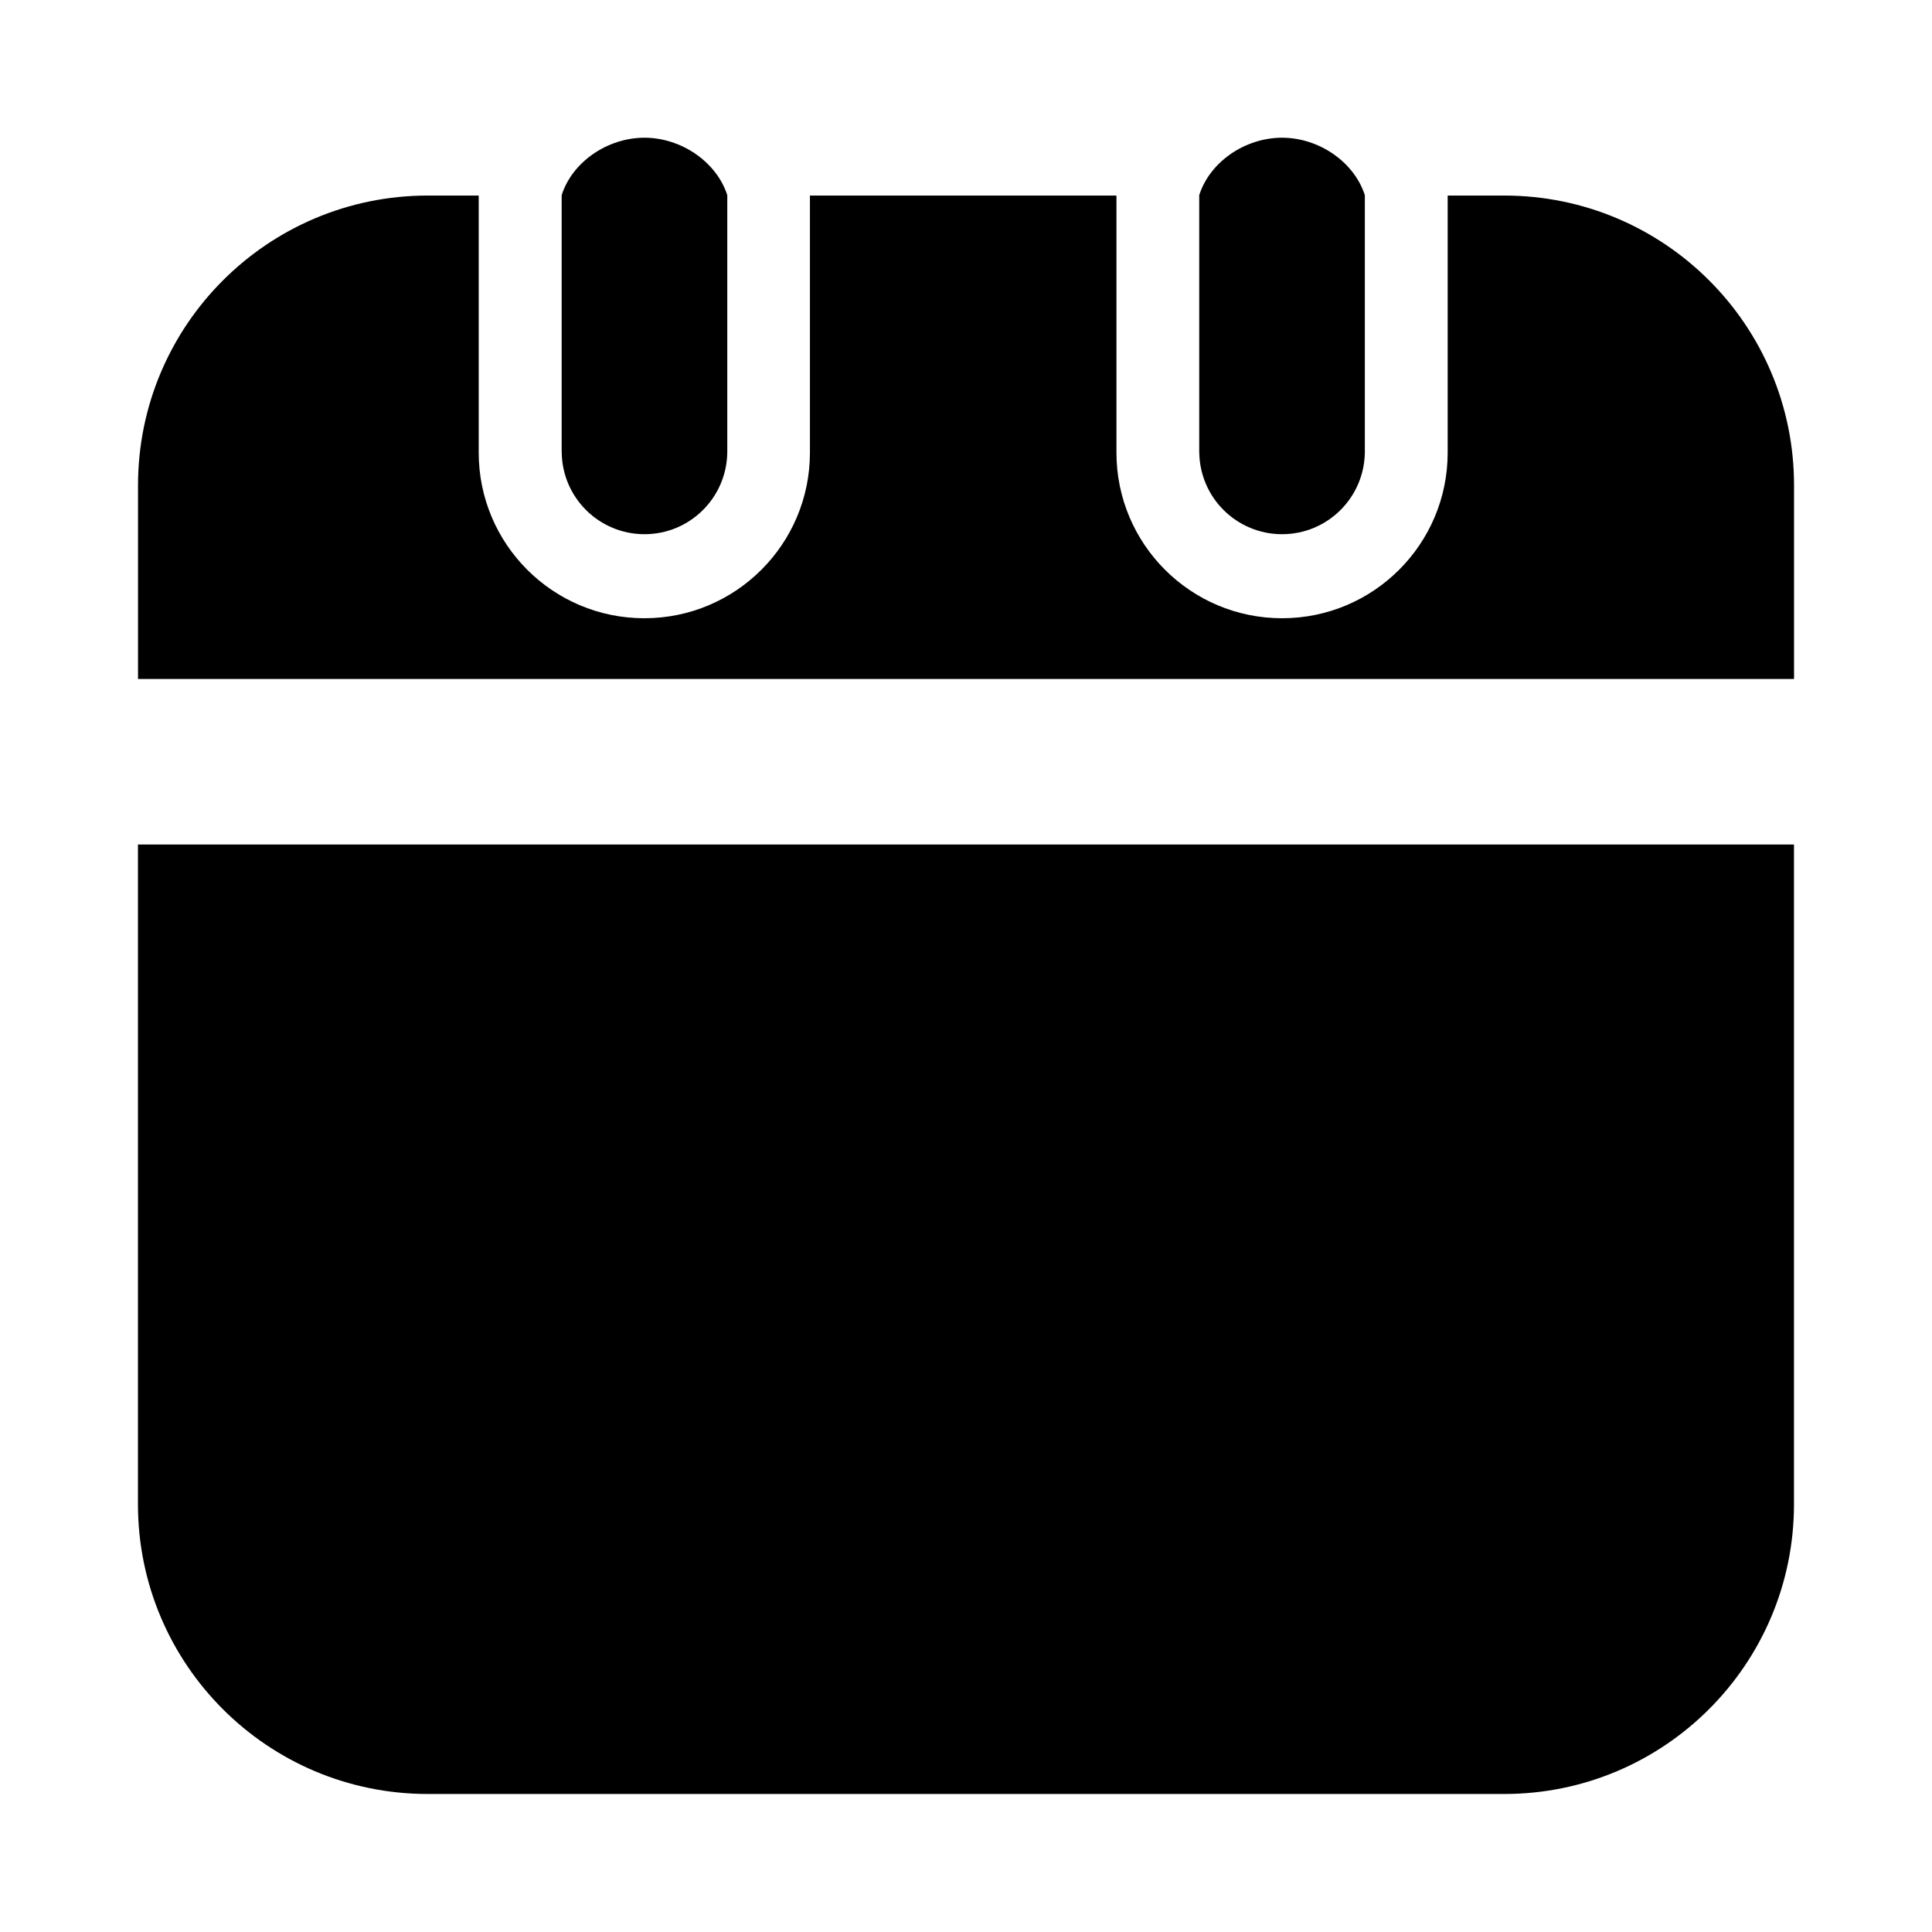 <!-- Generated by IcoMoon.io -->
<svg version="1.1" xmlns="http://www.w3.org/2000/svg" width="32" height="32" viewBox="0 0 32 32">
<path d="M18.492 3.239h-5.077v4.258c0 1.515-1.228 2.743-2.743 2.743s-2.743-1.228-2.743-2.743v0-4.258h-0.843c-2.651 0-4.8 2.149-4.8 4.8v0 3.207h27.429v-3.207c0-2.651-2.149-4.8-4.8-4.8v0h-0.937v4.258c0 1.515-1.228 2.743-2.743 2.743s-2.743-1.228-2.743-2.743v0-4.258zM29.714 13.988h-27.429v10.926c0 2.652 2.148 4.8 4.8 4.8h17.829c2.651 0 4.8-2.149 4.8-4.8v0-10.926zM9.303 7.497v-4.265c0.176-0.551 0.759-0.951 1.372-0.951 0.608 0 1.193 0.4 1.371 0.951v4.265c-0.012 0.749-0.621 1.351-1.371 1.351s-1.36-0.602-1.371-1.35v-0.001zM19.863 7.497v-4.265c0.176-0.551 0.759-0.951 1.372-0.951 0.61 0 1.193 0.4 1.371 0.951v4.265c-0.012 0.749-0.621 1.351-1.371 1.351s-1.36-0.602-1.371-1.35v-0.001z"></path>
</svg>
